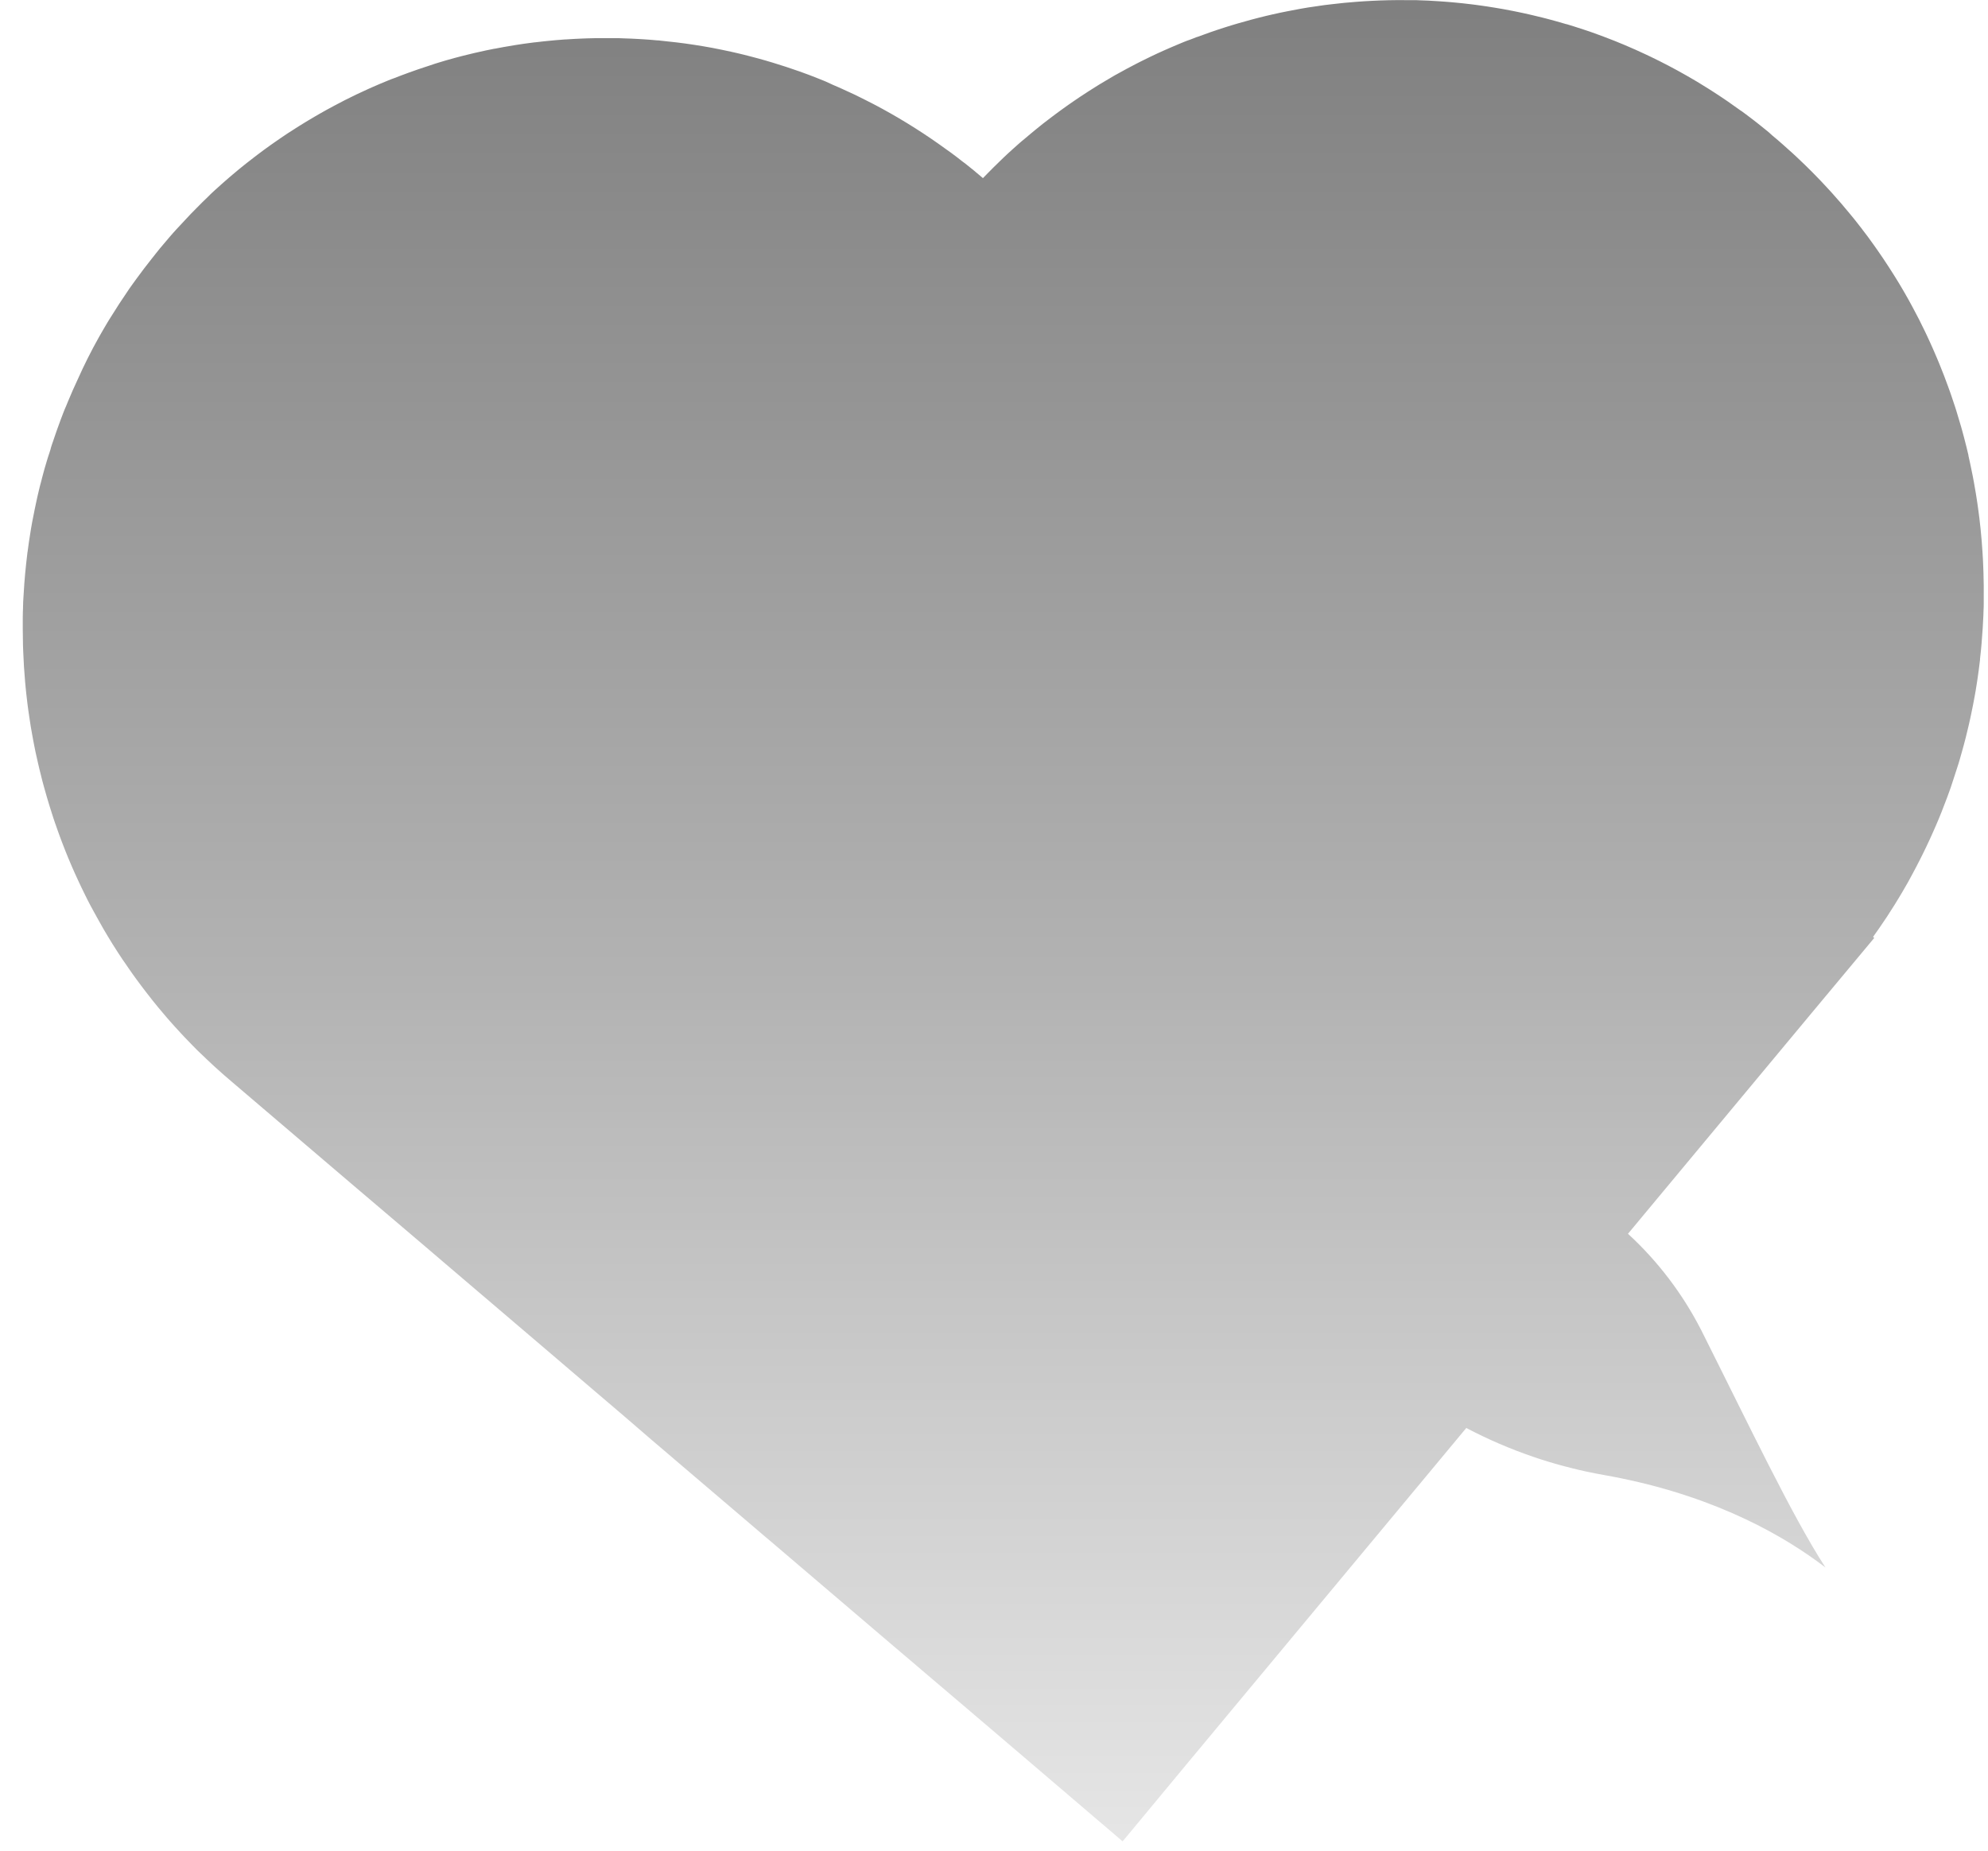 <svg width="87" height="81" viewBox="0 0 87 81" fill="none" xmlns="http://www.w3.org/2000/svg">
<path d="M86.813 26.2C86.813 26.272 86.813 26.344 86.813 26.421C86.813 26.515 86.813 26.609 86.805 26.703C86.798 26.797 86.805 26.859 86.798 26.937C86.781 27.33 86.756 27.724 86.722 28.116C86.722 28.116 86.722 28.124 86.722 28.129C86.714 28.239 86.704 28.339 86.693 28.445C86.686 28.513 86.679 28.582 86.671 28.652C86.663 28.721 86.659 28.773 86.651 28.834C86.651 28.848 86.651 28.863 86.651 28.876C86.634 29.027 86.615 29.178 86.595 29.328C86.574 29.479 86.556 29.611 86.535 29.753C86.526 29.816 86.516 29.878 86.506 29.94C86.492 30.03 86.478 30.12 86.463 30.211C86.452 30.276 86.441 30.34 86.429 30.405C86.376 30.701 86.319 30.997 86.256 31.29C86.242 31.358 86.227 31.427 86.212 31.494C86.192 31.589 86.17 31.686 86.147 31.782C86.11 31.943 86.072 32.105 86.03 32.265C86.007 32.358 85.982 32.452 85.957 32.546C85.939 32.614 85.921 32.682 85.902 32.749C85.859 32.911 85.814 33.071 85.766 33.232C85.747 33.295 85.729 33.359 85.709 33.424C85.675 33.534 85.64 33.645 85.6 33.761C85.559 33.877 85.52 34.008 85.48 34.13C85.439 34.253 85.406 34.351 85.371 34.462C85.347 34.53 85.323 34.599 85.297 34.668C85.272 34.736 85.241 34.826 85.211 34.904C85.133 35.114 85.052 35.324 84.969 35.534C84.93 35.631 84.892 35.726 84.852 35.822C84.811 35.918 84.78 35.994 84.743 36.081C84.691 36.201 84.633 36.323 84.584 36.443C84.542 36.541 84.498 36.637 84.453 36.733C84.353 36.95 84.251 37.166 84.144 37.381C84.098 37.474 84.052 37.567 84.004 37.66C83.903 37.861 83.797 38.062 83.689 38.261C83.668 38.3 83.647 38.338 83.626 38.377C83.588 38.444 83.551 38.513 83.516 38.581L83.484 38.638C83.406 38.775 83.328 38.912 83.247 39.048C83.203 39.122 83.159 39.196 83.115 39.269C83.053 39.373 82.99 39.476 82.926 39.579C82.88 39.654 82.833 39.728 82.785 39.8C82.752 39.853 82.718 39.906 82.683 39.959C82.61 40.077 82.534 40.193 82.454 40.308C82.298 40.543 82.136 40.775 81.97 41.006L82.022 41.051L79.264 44.359L72.795 52.135L71.245 54C72.551 55.2 73.636 56.627 74.448 58.213C76.597 62.494 78.438 66.375 79.887 68.606C78.139 67.266 75.247 65.587 70.952 64.703C70.703 64.652 70.448 64.603 70.188 64.557C69.684 64.469 69.196 64.364 68.724 64.243C68.275 64.13 67.838 64.005 67.413 63.867C67.316 63.836 67.219 63.803 67.123 63.77C66.107 63.424 65.12 63 64.169 62.5L63.914 62.805L62.78 64.17L54.973 73.556L51.956 77.184L49.244 80.455L49.126 80.59L49.103 80.57L48.83 80.337L48.58 80.123L47.855 79.505L44.825 76.917L43.316 75.63L42.297 74.762L40.97 73.633L40.752 73.449L39.916 72.736L39.111 72.052L35.937 69.345L34.346 67.988L33.773 67.499L33.51 67.278L32.142 66.111L29.807 64.121L29.503 63.862L29.474 63.836L28.501 63.007L27.287 61.96L25.933 60.806L25.696 60.603L25.023 60.029L24.108 59.247L21.556 57.071L21.154 56.728L21.087 56.672L19.503 55.321L18.48 54.447L18.114 54.136L17.925 53.975L17.308 53.45L15.427 51.851L10.083 47.294C9.989 47.215 9.896 47.134 9.804 47.053L9.75 47.005L9.729 46.987C9.634 46.903 9.541 46.819 9.448 46.735C9.385 46.677 9.322 46.624 9.259 46.561L9.212 46.517L9.159 46.467L9.024 46.341L9.01 46.327L8.993 46.31C8.914 46.236 8.838 46.161 8.761 46.089L8.652 45.985L8.576 45.909L8.457 45.787L8.448 45.779C8.319 45.649 8.194 45.518 8.068 45.386L7.909 45.216C7.853 45.156 7.799 45.095 7.743 45.034L7.655 44.938C7.608 44.887 7.562 44.835 7.518 44.785C7.491 44.757 7.466 44.728 7.441 44.699L7.314 44.553C7.239 44.466 7.164 44.378 7.09 44.289C7.039 44.231 6.99 44.172 6.941 44.112L6.905 44.069C6.832 43.983 6.762 43.897 6.695 43.81L6.663 43.77C6.604 43.697 6.547 43.623 6.49 43.548C6.457 43.508 6.427 43.468 6.396 43.428C6.366 43.388 6.316 43.325 6.278 43.273C6.24 43.221 6.215 43.191 6.184 43.149C6.176 43.14 6.169 43.13 6.162 43.12C6.1 43.039 6.039 42.956 5.979 42.873L5.95 42.833L5.911 42.78L5.849 42.693L5.816 42.647L5.764 42.574L5.697 42.478L5.665 42.433L5.618 42.364C5.566 42.291 5.516 42.217 5.466 42.143L5.357 41.987C5.293 41.893 5.231 41.798 5.17 41.703L5.155 41.68C5.088 41.577 5.022 41.474 4.958 41.37L4.938 41.339C4.926 41.32 4.914 41.302 4.903 41.283C4.839 41.18 4.777 41.077 4.714 40.973C4.669 40.897 4.623 40.821 4.578 40.743L4.53 40.663L4.399 40.429C4.38 40.396 4.361 40.363 4.342 40.329L4.305 40.262L4.264 40.188L4.257 40.175L4.227 40.124C4.221 40.11 4.213 40.096 4.206 40.083C4.164 40.008 4.124 39.933 4.083 39.862C4.083 39.862 4.078 39.852 4.075 39.846C4.039 39.78 4.004 39.713 3.965 39.645C3.917 39.553 3.869 39.462 3.822 39.369L3.713 39.148C3.686 39.094 3.66 39.037 3.633 38.985C3.615 38.949 3.597 38.912 3.58 38.875C3.562 38.837 3.549 38.813 3.535 38.782C3.535 38.772 3.525 38.762 3.521 38.752L3.507 38.722L3.487 38.68L3.4 38.492C3.394 38.483 3.391 38.473 3.387 38.464C3.363 38.413 3.339 38.361 3.316 38.309C3.301 38.278 3.287 38.248 3.274 38.217L3.176 37.996L3.137 37.906C3.127 37.882 3.116 37.857 3.105 37.832C3.071 37.752 3.037 37.673 3.004 37.593L2.961 37.489C2.951 37.466 2.941 37.442 2.932 37.417C2.924 37.393 2.9 37.34 2.884 37.3C2.845 37.203 2.807 37.105 2.769 37.006C2.753 36.968 2.738 36.929 2.724 36.89L2.717 36.871C2.717 36.862 2.71 36.855 2.707 36.847L2.698 36.822L2.685 36.786C2.674 36.757 2.663 36.73 2.653 36.701C2.643 36.672 2.632 36.648 2.623 36.621C2.592 36.538 2.562 36.455 2.533 36.373C2.488 36.249 2.444 36.125 2.402 36C2.399 35.991 2.396 35.982 2.393 35.973C2.372 35.914 2.353 35.855 2.333 35.796C2.313 35.738 2.301 35.698 2.286 35.649C2.206 35.403 2.13 35.156 2.057 34.907C2.009 34.742 1.962 34.576 1.916 34.41L1.849 34.16C1.807 33.993 1.764 33.828 1.724 33.659L1.665 33.407C1.627 33.245 1.591 33.081 1.555 32.916L1.546 32.869C1.53 32.796 1.515 32.723 1.501 32.648L1.452 32.393C1.44 32.328 1.427 32.263 1.416 32.196C1.394 32.078 1.373 31.96 1.353 31.841C1.341 31.772 1.33 31.701 1.32 31.631C1.292 31.461 1.267 31.292 1.244 31.122C1.232 31.04 1.222 30.959 1.211 30.878C1.211 30.864 1.211 30.849 1.205 30.833C1.185 30.674 1.167 30.514 1.149 30.353C1.14 30.268 1.131 30.183 1.123 30.097C1.115 30.01 1.107 29.926 1.099 29.84C1.06 29.398 1.032 28.958 1.016 28.52C1.016 28.427 1.008 28.334 1.006 28.242C1 28.002 0.996 27.762 0.996 27.523C0.996 27.363 0.996 27.204 0.996 27.045C0.996 26.886 1.003 26.741 1.008 26.59C1.008 26.576 1.008 26.564 1.008 26.552C1.008 26.398 1.02 26.244 1.029 26.091C1.038 25.937 1.048 25.773 1.06 25.614C1.06 25.608 1.06 25.601 1.06 25.594C1.071 25.442 1.084 25.289 1.098 25.138C1.112 24.986 1.127 24.822 1.145 24.663C1.161 24.517 1.179 24.372 1.197 24.221C1.197 24.203 1.197 24.186 1.205 24.167C1.225 24.015 1.245 23.864 1.267 23.712C1.293 23.526 1.323 23.339 1.355 23.153C1.386 22.967 1.422 22.764 1.464 22.569C1.48 22.483 1.498 22.396 1.515 22.309C1.545 22.166 1.574 22.023 1.606 21.88C1.62 21.815 1.634 21.751 1.649 21.686C1.665 21.621 1.68 21.551 1.697 21.483C1.731 21.339 1.766 21.195 1.807 21.051C1.82 20.998 1.833 20.941 1.847 20.893C1.879 20.771 1.911 20.651 1.945 20.529C1.979 20.408 2.015 20.283 2.054 20.159C2.094 20.035 2.122 19.931 2.164 19.817C2.181 19.755 2.201 19.693 2.222 19.631C2.222 19.626 2.222 19.62 2.222 19.616C2.256 19.505 2.291 19.395 2.331 19.29C2.339 19.264 2.348 19.239 2.356 19.213C2.401 19.082 2.445 18.951 2.491 18.821C2.544 18.674 2.6 18.527 2.652 18.379C2.68 18.303 2.709 18.227 2.738 18.152C2.753 18.111 2.769 18.071 2.785 18.03C2.819 17.943 2.854 17.856 2.894 17.77C2.92 17.703 2.948 17.637 2.975 17.572C3.112 17.239 3.257 16.909 3.412 16.582C3.685 15.969 3.987 15.367 4.318 14.777C4.369 14.687 4.421 14.596 4.473 14.505C4.526 14.415 4.582 14.324 4.631 14.235C4.681 14.145 4.741 14.054 4.794 13.965C5.067 13.523 5.355 13.08 5.658 12.638C5.71 12.563 5.767 12.488 5.816 12.417L5.969 12.205C6.188 11.904 6.414 11.607 6.648 11.313C6.706 11.241 6.764 11.169 6.823 11.092C6.882 11.016 6.941 10.949 7 10.871C7.146 10.697 7.291 10.524 7.437 10.355C7.531 10.244 7.625 10.143 7.72 10.037C7.923 9.816 8.128 9.595 8.339 9.374C8.417 9.292 8.497 9.212 8.577 9.132C8.589 9.118 8.603 9.105 8.617 9.092C8.69 9.019 8.762 8.947 8.836 8.871L8.931 8.778L9.114 8.601L9.223 8.491L9.408 8.32C9.497 8.238 9.588 8.156 9.68 8.075L9.845 7.929L10.047 7.754C10.087 7.719 10.128 7.685 10.168 7.651C10.361 7.486 10.557 7.326 10.754 7.169C10.79 7.141 10.826 7.112 10.863 7.084C10.939 7.023 11.014 6.965 11.091 6.907L11.262 6.776C11.448 6.635 11.634 6.497 11.823 6.363L12.007 6.234L12.296 6.034L12.584 5.84L12.792 5.707C12.842 5.672 12.893 5.64 12.945 5.608L13.069 5.53C13.161 5.471 13.253 5.419 13.345 5.359C13.389 5.333 13.433 5.305 13.476 5.28C13.576 5.219 13.675 5.159 13.776 5.102L13.95 5.001C14.169 4.875 14.389 4.753 14.612 4.635L14.877 4.496L15.089 4.385C15.422 4.216 15.759 4.055 16.099 3.902L16.325 3.801C16.427 3.756 16.53 3.712 16.633 3.668L16.983 3.523C17.08 3.483 17.177 3.444 17.275 3.412L17.292 3.406L17.51 3.32L17.893 3.178C18.018 3.133 18.143 3.088 18.269 3.045L18.297 3.035C18.386 3.005 18.474 2.974 18.564 2.946C18.612 2.929 18.66 2.914 18.708 2.899C18.817 2.863 18.927 2.828 19.036 2.789L19.119 2.763C19.24 2.726 19.361 2.69 19.483 2.653C19.515 2.643 19.547 2.634 19.578 2.626C19.679 2.596 19.779 2.569 19.88 2.541L19.976 2.516L20.251 2.444C20.585 2.359 20.92 2.281 21.257 2.209C21.384 2.182 21.513 2.155 21.642 2.131H21.659C21.782 2.106 21.905 2.083 22.029 2.061L22.116 2.046C22.249 2.021 22.383 1.999 22.517 1.978L22.579 1.968C22.688 1.951 22.797 1.934 22.907 1.918L23.003 1.905C23.134 1.886 23.265 1.869 23.396 1.853H23.414L23.8 1.809L23.909 1.798L24.237 1.766L24.346 1.756L24.718 1.727H24.748C24.883 1.717 25.02 1.71 25.155 1.702C25.29 1.694 25.406 1.69 25.532 1.685L25.704 1.679C25.827 1.679 25.949 1.671 26.071 1.67C26.22 1.67 26.368 1.67 26.517 1.67C26.647 1.67 26.776 1.67 26.905 1.67C27.035 1.67 27.165 1.67 27.294 1.679C27.513 1.685 27.731 1.694 27.949 1.707L28.15 1.719C28.351 1.731 28.55 1.747 28.75 1.766C28.802 1.766 28.853 1.77 28.904 1.779C29.134 1.801 29.363 1.826 29.593 1.854C29.864 1.886 30.134 1.923 30.403 1.965C30.531 1.984 30.657 2.005 30.785 2.027C30.913 2.049 31.042 2.071 31.17 2.095C31.456 2.15 31.743 2.209 32.029 2.272L32.288 2.331L32.516 2.386L32.734 2.441C32.857 2.472 32.978 2.503 33.099 2.537C33.333 2.599 33.565 2.666 33.797 2.736C34.199 2.857 34.597 2.988 34.998 3.13C35.107 3.17 35.226 3.212 35.34 3.255L35.374 3.267C35.486 3.309 35.598 3.353 35.711 3.397C35.82 3.44 35.929 3.483 36.039 3.528L36.148 3.574L36.467 3.721C36.598 3.777 36.728 3.831 36.858 3.892L37.193 4.046C37.314 4.102 37.435 4.156 37.555 4.218C37.646 4.261 37.737 4.307 37.827 4.353C37.952 4.414 38.075 4.477 38.199 4.542L38.359 4.626L38.595 4.753L38.63 4.772C39.59 5.298 40.516 5.885 41.401 6.53L41.647 6.706C41.802 6.817 41.955 6.939 42.108 7.059L42.255 7.169C42.495 7.358 42.731 7.552 42.964 7.752L43.016 7.796C43.096 7.713 43.177 7.63 43.258 7.549C43.398 7.406 43.539 7.265 43.684 7.126C43.759 7.054 43.834 6.981 43.911 6.905C43.987 6.829 44.043 6.78 44.109 6.719C44.196 6.639 44.282 6.56 44.37 6.482C44.438 6.42 44.507 6.359 44.577 6.298C44.663 6.222 44.75 6.145 44.838 6.077L45.075 5.877C45.15 5.814 45.225 5.751 45.302 5.689C45.52 5.508 45.743 5.333 45.97 5.163C46.049 5.102 46.127 5.043 46.207 4.985C46.249 4.952 46.291 4.921 46.334 4.891L46.535 4.745C46.617 4.685 46.701 4.626 46.784 4.568L47.023 4.403L47.257 4.244C47.51 4.076 47.765 3.912 48.021 3.753C48.072 3.721 48.123 3.689 48.176 3.658C48.334 3.562 48.494 3.466 48.654 3.375C48.746 3.322 48.839 3.264 48.933 3.217C49.193 3.071 49.456 2.93 49.72 2.794L49.891 2.707L50.062 2.622C50.157 2.574 50.253 2.528 50.348 2.482C50.443 2.437 50.539 2.391 50.635 2.346L50.924 2.215C51.02 2.171 51.118 2.129 51.215 2.087C51.312 2.045 51.426 1.995 51.532 1.952L51.799 1.841C51.897 1.801 51.995 1.763 52.093 1.731L52.379 1.62H52.389C52.585 1.546 52.784 1.475 52.983 1.405L53.287 1.302L53.581 1.206C53.681 1.174 53.781 1.142 53.881 1.112L54.183 1.022C54.385 0.963 54.587 0.906 54.79 0.853L55.093 0.774C55.297 0.722 55.501 0.672 55.705 0.627C55.909 0.582 56.113 0.536 56.319 0.497C56.524 0.457 56.729 0.417 56.936 0.38L57.248 0.327C57.481 0.29 57.712 0.256 57.946 0.225L58.298 0.183C58.648 0.141 58.998 0.106 59.349 0.08C59.584 0.062 59.817 0.047 60.052 0.036C60.535 0.011 61.018 0.001 61.501 0.006C61.548 0.006 61.595 0.006 61.642 0.006H61.839C61.934 0.006 62.028 0.006 62.123 0.013L62.364 0.022C62.464 0.022 62.565 0.031 62.666 0.037C62.768 0.042 62.848 0.047 62.938 0.053L63.212 0.072C63.303 0.078 63.394 0.085 63.484 0.094L63.683 0.112C63.798 0.122 63.912 0.133 64.027 0.146C64.054 0.146 64.083 0.152 64.11 0.156C64.212 0.166 64.313 0.178 64.413 0.191L64.569 0.211C64.667 0.223 64.764 0.237 64.862 0.251L65.081 0.283C65.202 0.301 65.324 0.32 65.445 0.341C65.567 0.362 65.68 0.379 65.797 0.401C65.931 0.426 66.067 0.451 66.201 0.478C66.278 0.493 66.353 0.508 66.428 0.524C66.528 0.544 66.626 0.565 66.725 0.587C66.79 0.602 66.853 0.615 66.916 0.63C66.98 0.646 67.013 0.651 67.061 0.664L67.484 0.766L67.555 0.784L67.731 0.829L68.114 0.933C68.26 0.974 68.405 1.016 68.551 1.059H68.564L68.87 1.153C68.972 1.185 69.074 1.217 69.175 1.252L69.285 1.287C69.511 1.361 69.737 1.439 69.961 1.523C70.031 1.547 70.1 1.574 70.169 1.6C70.796 1.834 71.415 2.096 72.026 2.384C72.098 2.417 72.17 2.453 72.244 2.487C72.767 2.738 73.283 3.009 73.792 3.299L73.969 3.401C74.067 3.456 74.162 3.512 74.258 3.57C74.426 3.672 74.594 3.775 74.761 3.88L74.969 4.013C74.994 4.028 75.018 4.042 75.04 4.059C75.431 4.311 75.815 4.576 76.195 4.853H76.202C76.273 4.905 76.343 4.956 76.413 5.009C76.511 5.082 76.609 5.155 76.705 5.23L76.861 5.351L76.95 5.421C77.101 5.54 77.251 5.661 77.4 5.784L77.563 5.932L77.736 6.076C77.825 6.153 77.915 6.23 78.003 6.308C78.154 6.441 78.304 6.575 78.452 6.71C78.511 6.765 78.571 6.821 78.629 6.874L78.659 6.903L78.729 6.969C78.925 7.153 79.117 7.341 79.305 7.53C79.383 7.608 79.46 7.687 79.536 7.766C79.588 7.818 79.639 7.877 79.689 7.925C79.809 8.051 79.928 8.178 80.045 8.307L80.171 8.445C80.436 8.738 80.694 9.038 80.942 9.341C81.004 9.415 81.064 9.49 81.124 9.562C81.164 9.612 81.205 9.662 81.243 9.712C81.281 9.763 81.323 9.812 81.361 9.863C81.371 9.874 81.381 9.886 81.389 9.899C81.435 9.957 81.479 10.01 81.522 10.072C81.596 10.167 81.668 10.263 81.741 10.36C81.828 10.477 81.913 10.595 81.996 10.713C82.064 10.807 82.131 10.901 82.195 10.996C82.274 11.107 82.352 11.225 82.43 11.34C82.584 11.57 82.733 11.801 82.881 12.035C82.954 12.153 83.026 12.27 83.099 12.388C83.172 12.507 83.24 12.625 83.309 12.743C83.378 12.861 83.447 12.982 83.513 13.101C83.58 13.221 83.635 13.322 83.694 13.433C83.886 13.785 84.068 14.142 84.24 14.503C84.27 14.562 84.297 14.62 84.324 14.68C84.363 14.76 84.4 14.838 84.434 14.918L84.448 14.949C84.496 15.059 84.543 15.159 84.59 15.264C84.651 15.403 84.712 15.544 84.771 15.684C84.808 15.771 84.844 15.859 84.88 15.947C85.01 16.265 85.134 16.585 85.25 16.908C85.278 16.982 85.304 17.056 85.33 17.129C85.356 17.202 85.376 17.26 85.398 17.325C85.433 17.424 85.467 17.525 85.499 17.627C85.525 17.701 85.549 17.775 85.573 17.848C85.597 17.921 85.612 17.97 85.63 18.032C85.699 18.253 85.765 18.474 85.828 18.695C85.844 18.751 85.86 18.805 85.875 18.863C85.901 18.958 85.927 19.052 85.951 19.147C85.986 19.278 86.02 19.409 86.052 19.541C86.084 19.672 86.114 19.795 86.144 19.922C86.144 19.93 86.144 19.937 86.144 19.943C86.163 20.031 86.183 20.117 86.201 20.204L86.237 20.371C86.27 20.525 86.302 20.68 86.332 20.834C86.351 20.933 86.37 21.03 86.387 21.128C86.415 21.284 86.443 21.44 86.468 21.596C86.484 21.696 86.501 21.794 86.515 21.894C86.515 21.918 86.523 21.942 86.526 21.967C86.54 22.062 86.554 22.157 86.567 22.253C86.567 22.285 86.577 22.318 86.58 22.351C86.596 22.462 86.61 22.573 86.623 22.683C86.642 22.836 86.658 22.988 86.674 23.141C86.708 23.473 86.737 23.804 86.757 24.136C86.765 24.247 86.772 24.365 86.778 24.48C86.785 24.595 86.789 24.71 86.793 24.825C86.793 24.909 86.8 24.993 86.802 25.078C86.814 25.45 86.817 25.825 86.813 26.2Z" fill="url(#paint0_linear_130_659)"/>
<defs>
<linearGradient id="paint0_linear_130_659" x1="43.907" y1="80.59" x2="43.907" y2="0" gradientUnits="userSpaceOnUse">
<stop stop-opacity="0.1"/>
<stop offset="0.47" stop-opacity="0.3"/>
<stop offset="1" stop-opacity="0.5"/>
</linearGradient>
</defs>
</svg>
